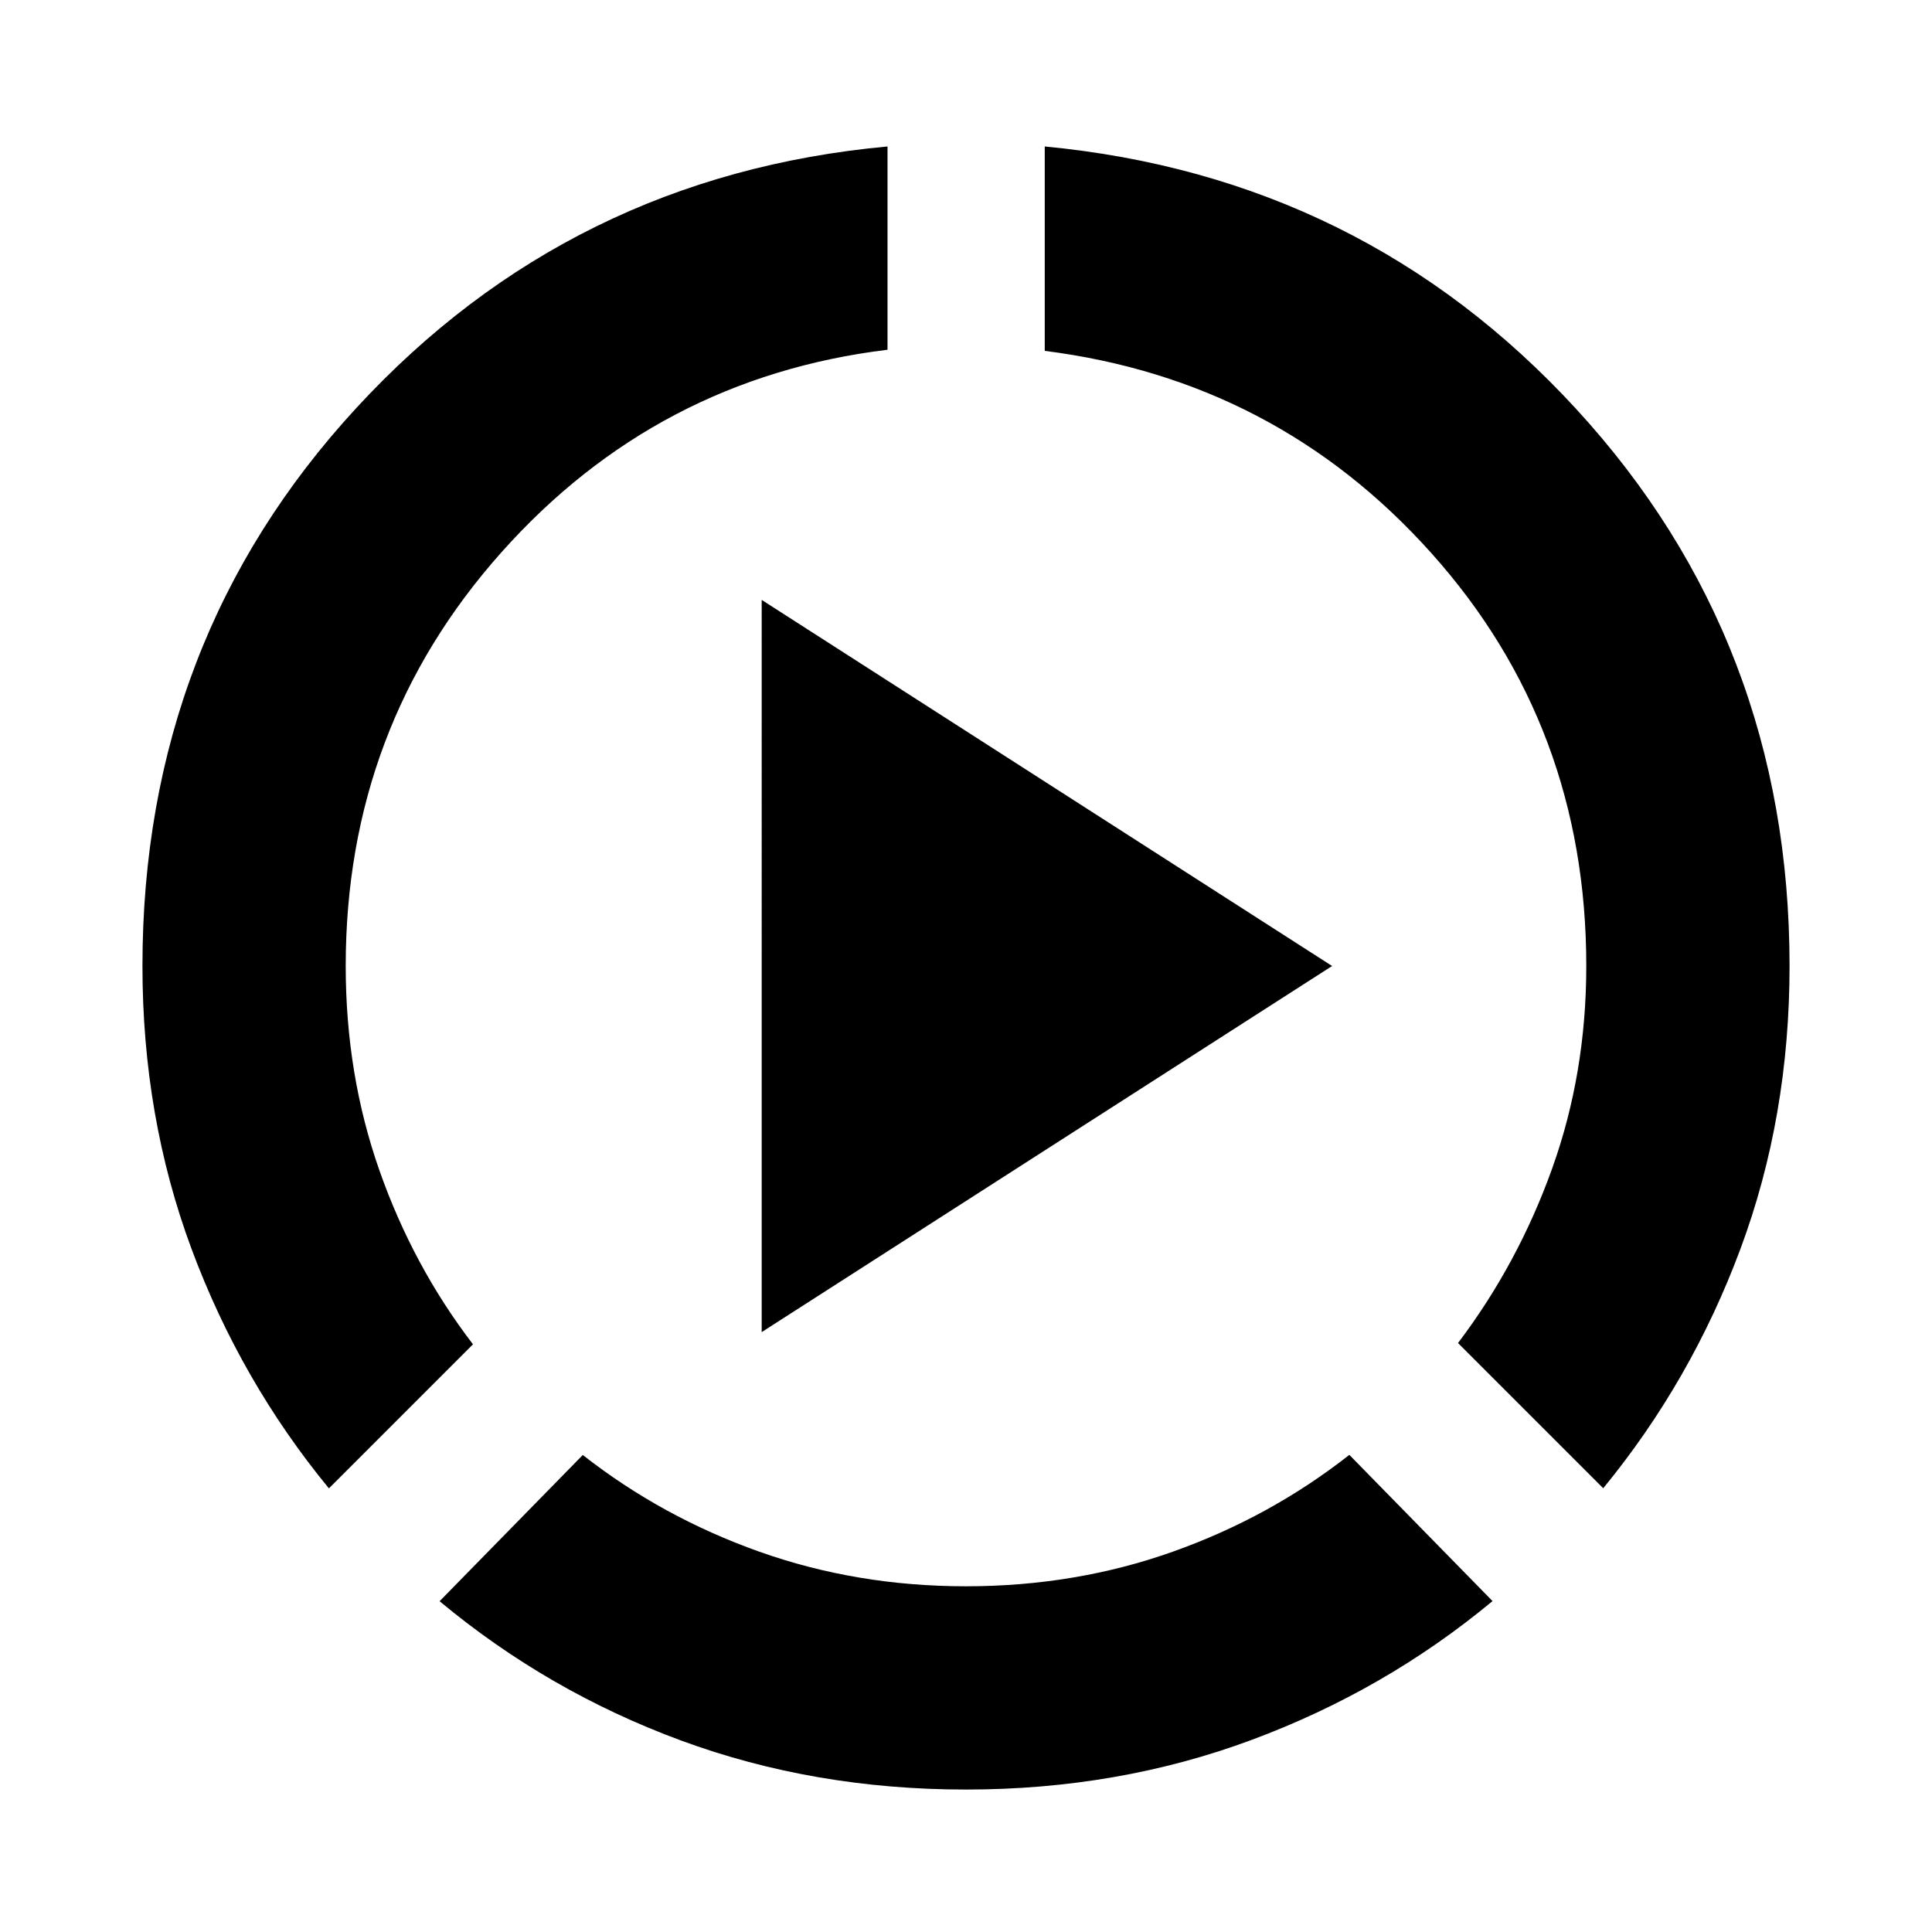 <svg xmlns="http://www.w3.org/2000/svg" height="24" viewBox="0 96 960 960" width="24"><path d="M163.434 835.566q-43.826-53.326-68.24-118.935Q70.783 651.022 70.783 576q0-162.044 106.369-277.381Q283.521 183.282 441 168.782v101.001q-114.674 14-191.945 100.772Q171.783 457.326 171.783 576q0 53.87 16.717 101.489 16.718 47.62 46.522 86.489l-71.588 71.588ZM480 985.218q-75.522 0-141.631-24.38-66.109-24.381-119.935-69.207l71.153-72.653q39.37 30.87 87.739 48.054 48.37 17.185 102.674 17.185 54.37 0 102.739-17.185 48.37-17.184 87.739-48.119l71.153 72.653q-53.326 44.326-119.718 68.989Q555.522 985.218 480 985.218Zm316.631-149.717-72.153-72.153q29.804-39.37 46.772-86.707Q788.217 629.304 788.217 576q0-119.174-76.956-205.13-76.957-85.957-192.131-100.522V168.782q157.979 15.065 264.034 130.402Q889.218 414.521 889.218 576q0 75.022-24.413 140.598-24.413 65.576-68.174 118.903Zm-418.153-77.588V394.087L661.913 576 378.478 757.913Z"/></svg>